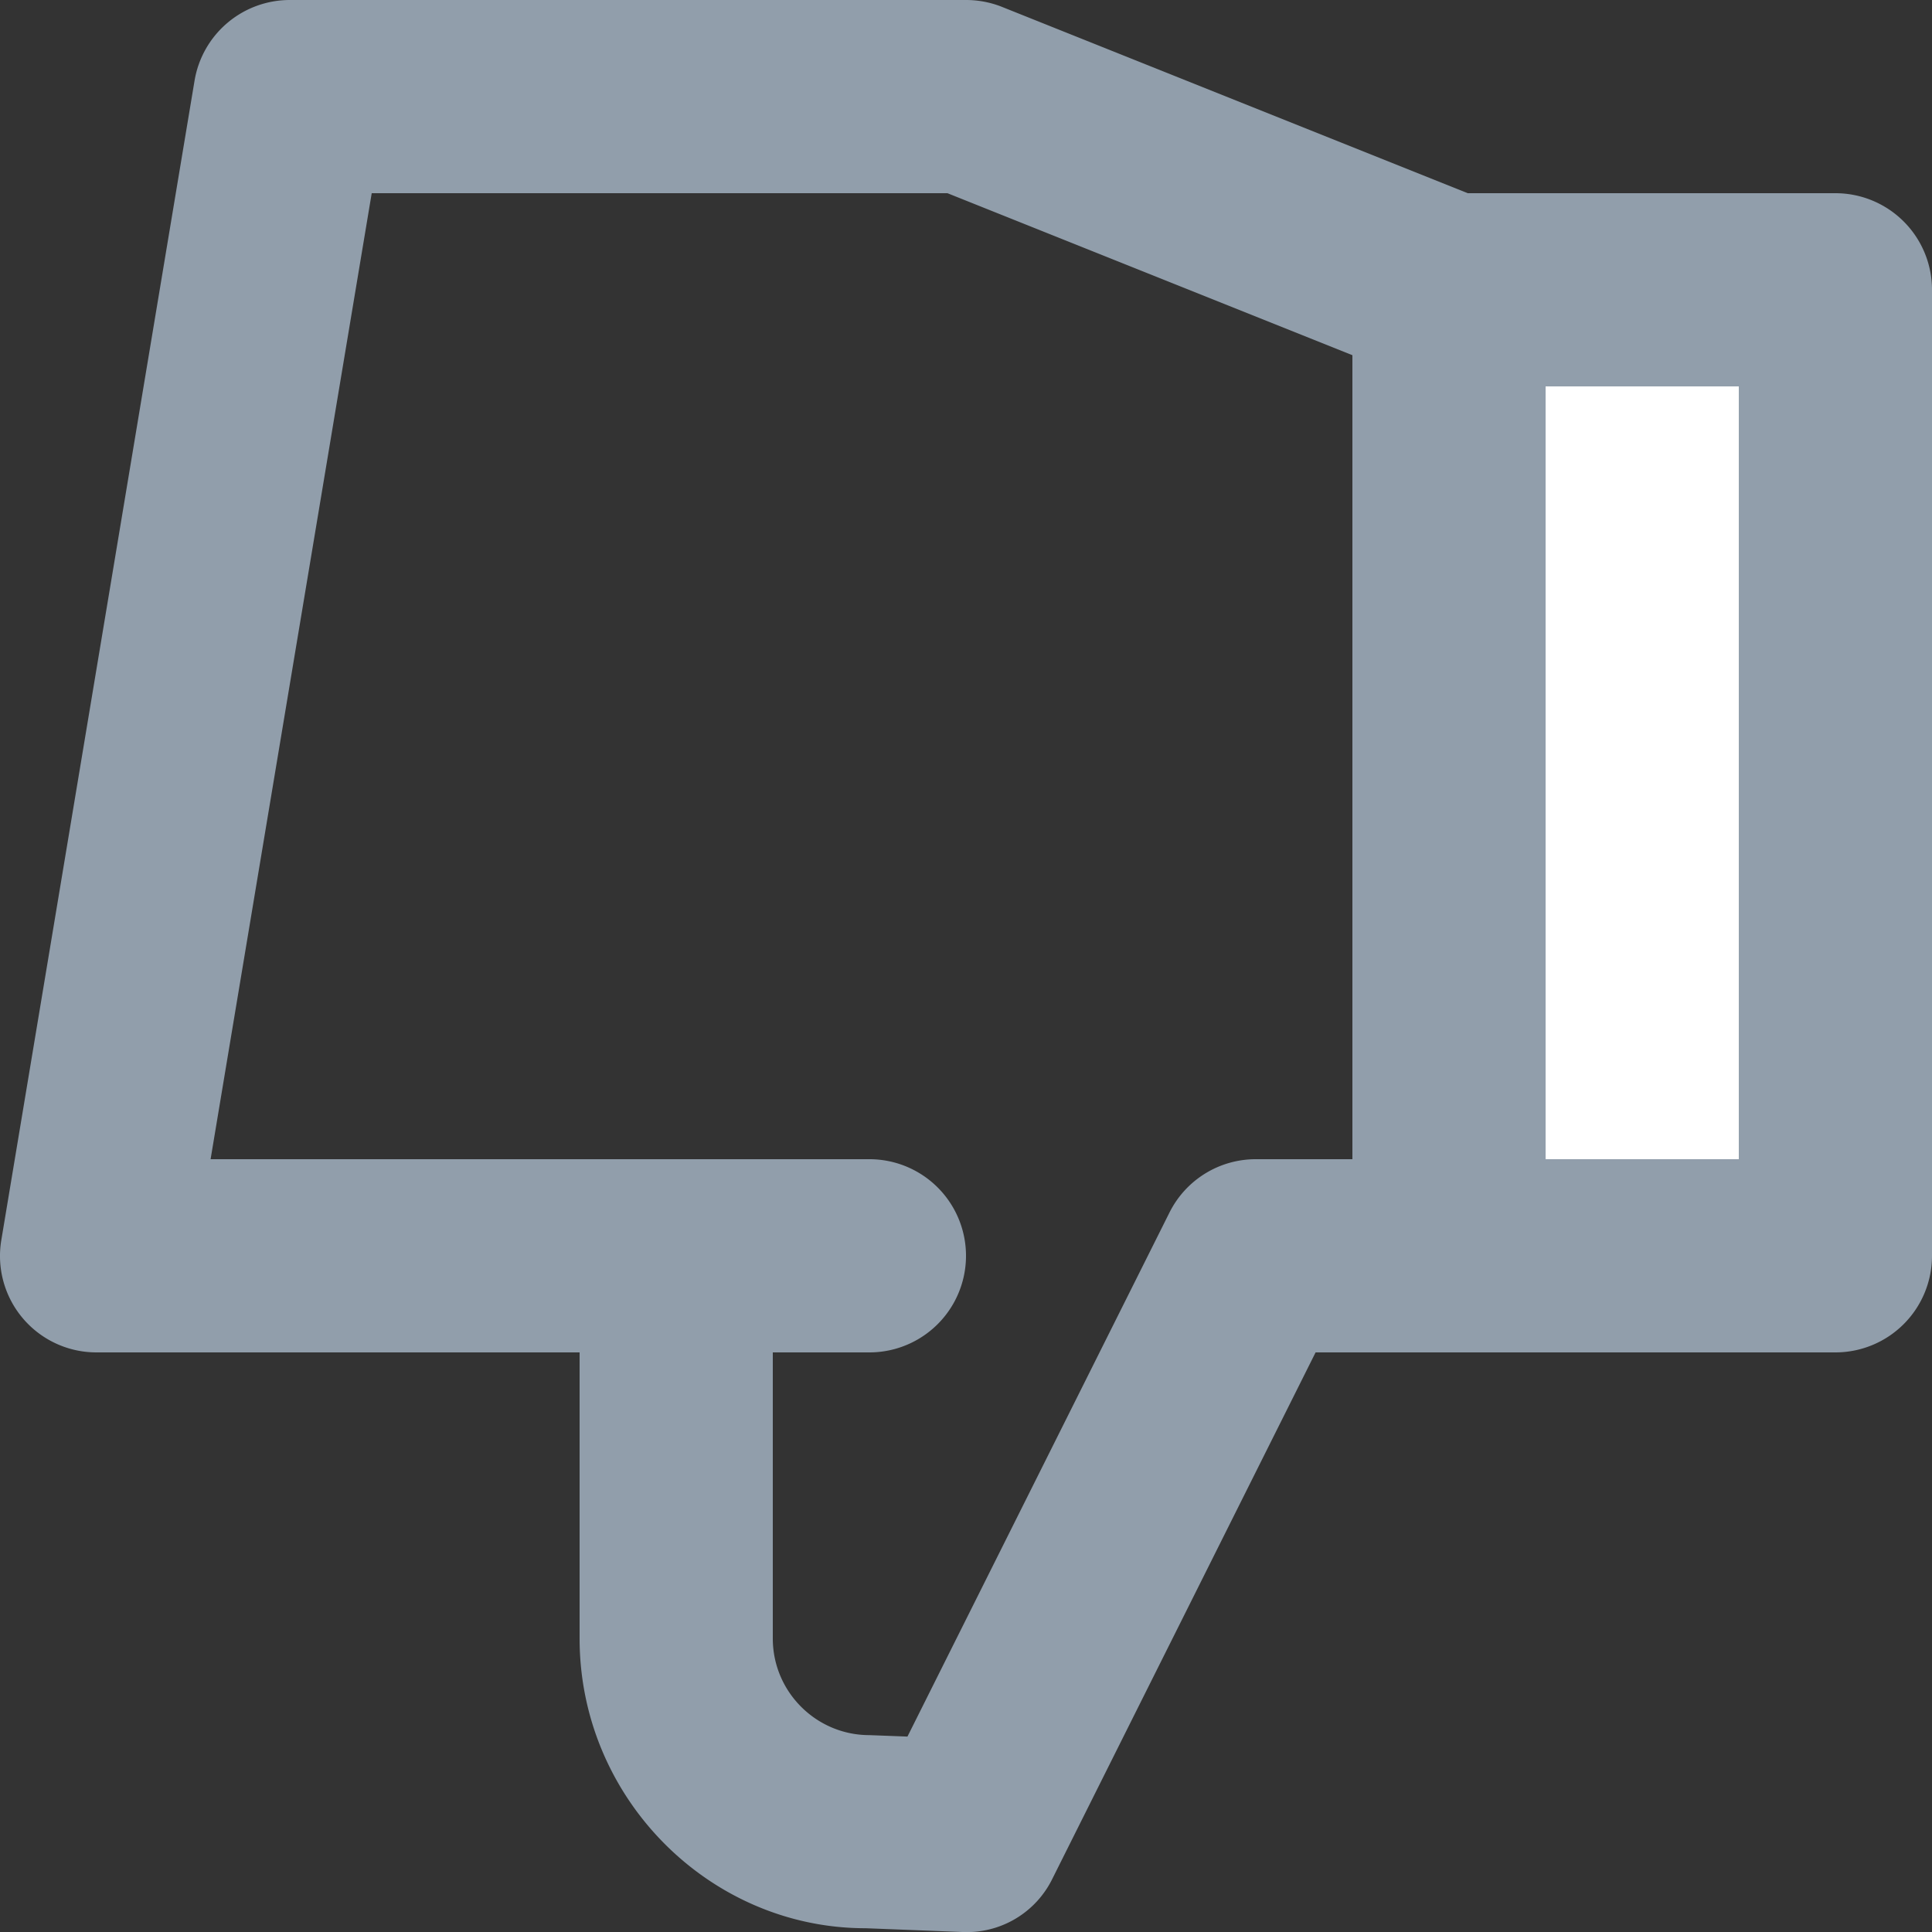 <svg xmlns="http://www.w3.org/2000/svg" viewBox="0 0 20 20"><rect x="0" y="0" width="20" height="20" fill="#333333" stroke="none"/><rect width="4" height="10" x="15" y="3" fill="#FFF"/><path fill-rule="evenodd" fill="#919EAB" d="M2.18 12H9a1 1 0 1 1 0 2H8v2.962c0 .551.449 1 1 1l.394.015 2.712-5.424A.998.998 0 0 1 13 12h1V3.677L9.808 2h-5.96L2.18 12zM18 12V4h-2v8h2zm-17.986.835l2-12A1 1 0 0 1 3 0h7c.128 0 .254.024.372.071L15.194 2H19a1 1 0 0 1 1 1v10a1 1 0 0 1-1 1h-5.381l-2.724 5.447a.986.986 0 0 1-.933.553l-1-.039H8.96c-1.614 0-2.96-1.345-2.96-2.999V14H1a.998.998 0 0 1-.986-1.165z"/></svg>
